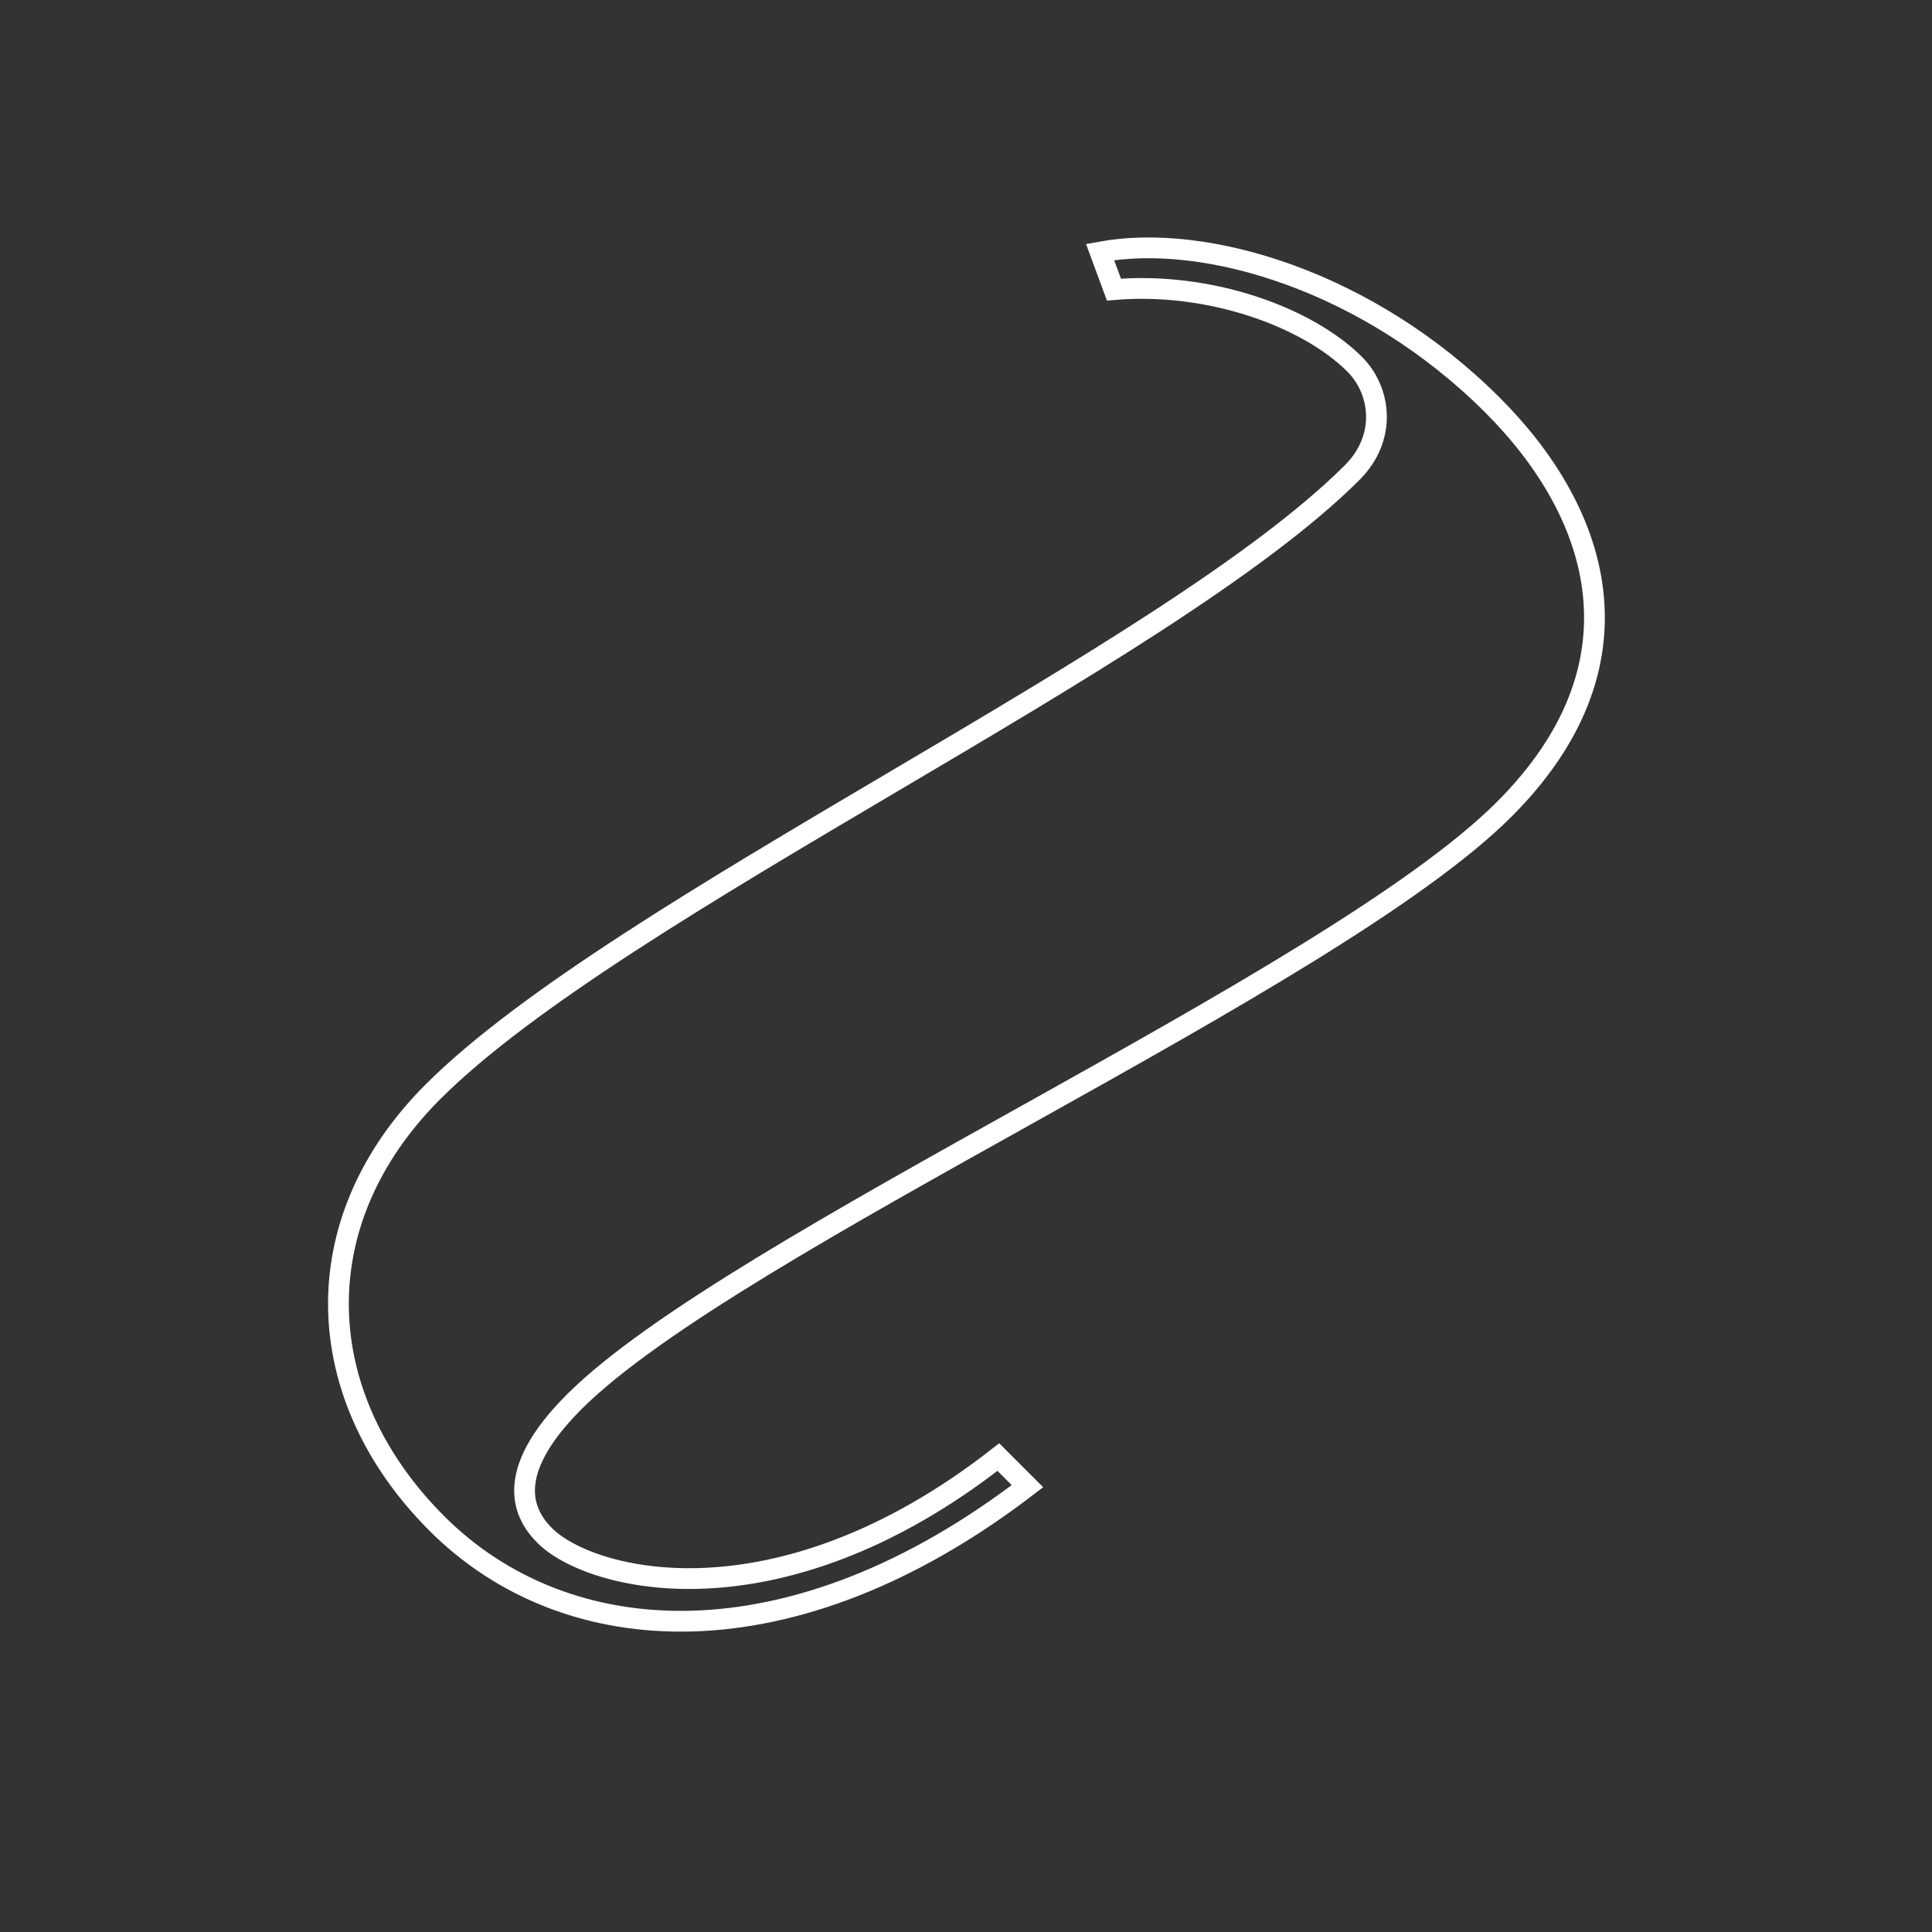 <?xml version="1.0" encoding="UTF-8" standalone="no"?>
<svg width="1024px" height="1024px" viewBox="0 0 1024 1024" version="1.1" xmlns="http://www.w3.org/2000/svg" xmlns:xlink="http://www.w3.org/1999/xlink" xmlns:sketch="http://www.bohemiancoding.com/sketch/ns">
    <rect x="0" y="0" width="1024" height="1024" fill="#333333" stroke="none"/>
    <!-- Generator: Sketch 3.2.2 (9983) - http://www.bohemiancoding.com/sketch -->
    <title>Artboard 12</title>
    <desc>Created with Sketch.</desc>
    <defs>
        <rect id="path-1" x="0" y="0" width="1024" height="1024"></rect>
        <path id="path-3" d="M499.096,104.731 C406.44,104.731 327.021,147.382 294.665,194.445 L313.969,203.323 C346.725,164.407 396.78,141.082 432.164,141.084 C451.964,141.085 471.812,156.424 471.812,182.566 C471.812,322.284 359.377,619.485 359.377,759.203 C359.377,857.742 428.501,919.512 522.627,919.512 C619.695,919.512 709.409,840.093 729.999,684.196 L708.185,684.196 C689.994,832.194 601.456,883.605 567.63,883.605 C552.27,883.605 528.51,876.861 528.51,822.444 C528.51,703.316 654.992,381.227 654.992,251.804 C654.992,144.441 581.456,104.731 499.096,104.731 Z"></path>
    </defs>
    <g id="Page-1" stroke="none" stroke-width="1" fill="none" fill-rule="evenodd" sketch:type="MSPage">
        <g id="Artboard-12" sketch:type="MSArtboardGroup">
            <mask id="mask-2" sketch:name="Rectangle 3" fill="white">
                <use xlink:href="#path-1"></use>
            </mask>
            <g id="Rectangle-3">
                <use sketch:type="MSShapeGroup" xlink:href="#path-1"></use>
                <use xlink:href="#path-1"></use>
            </g>
            <g id="i">
                <use stroke="#FFFFFF" stroke-width="11" sketch:type="MSShapeGroup" mask="url(#mask-2)" transform="translate(512.332, 512.122) rotate(-315) translate(-512.332, -512.122) " xlink:href="#path-3"></use>
                <use stroke="none" xlink:href="#path-3"></use>
            </g>
        </g>
    </g>
</svg>